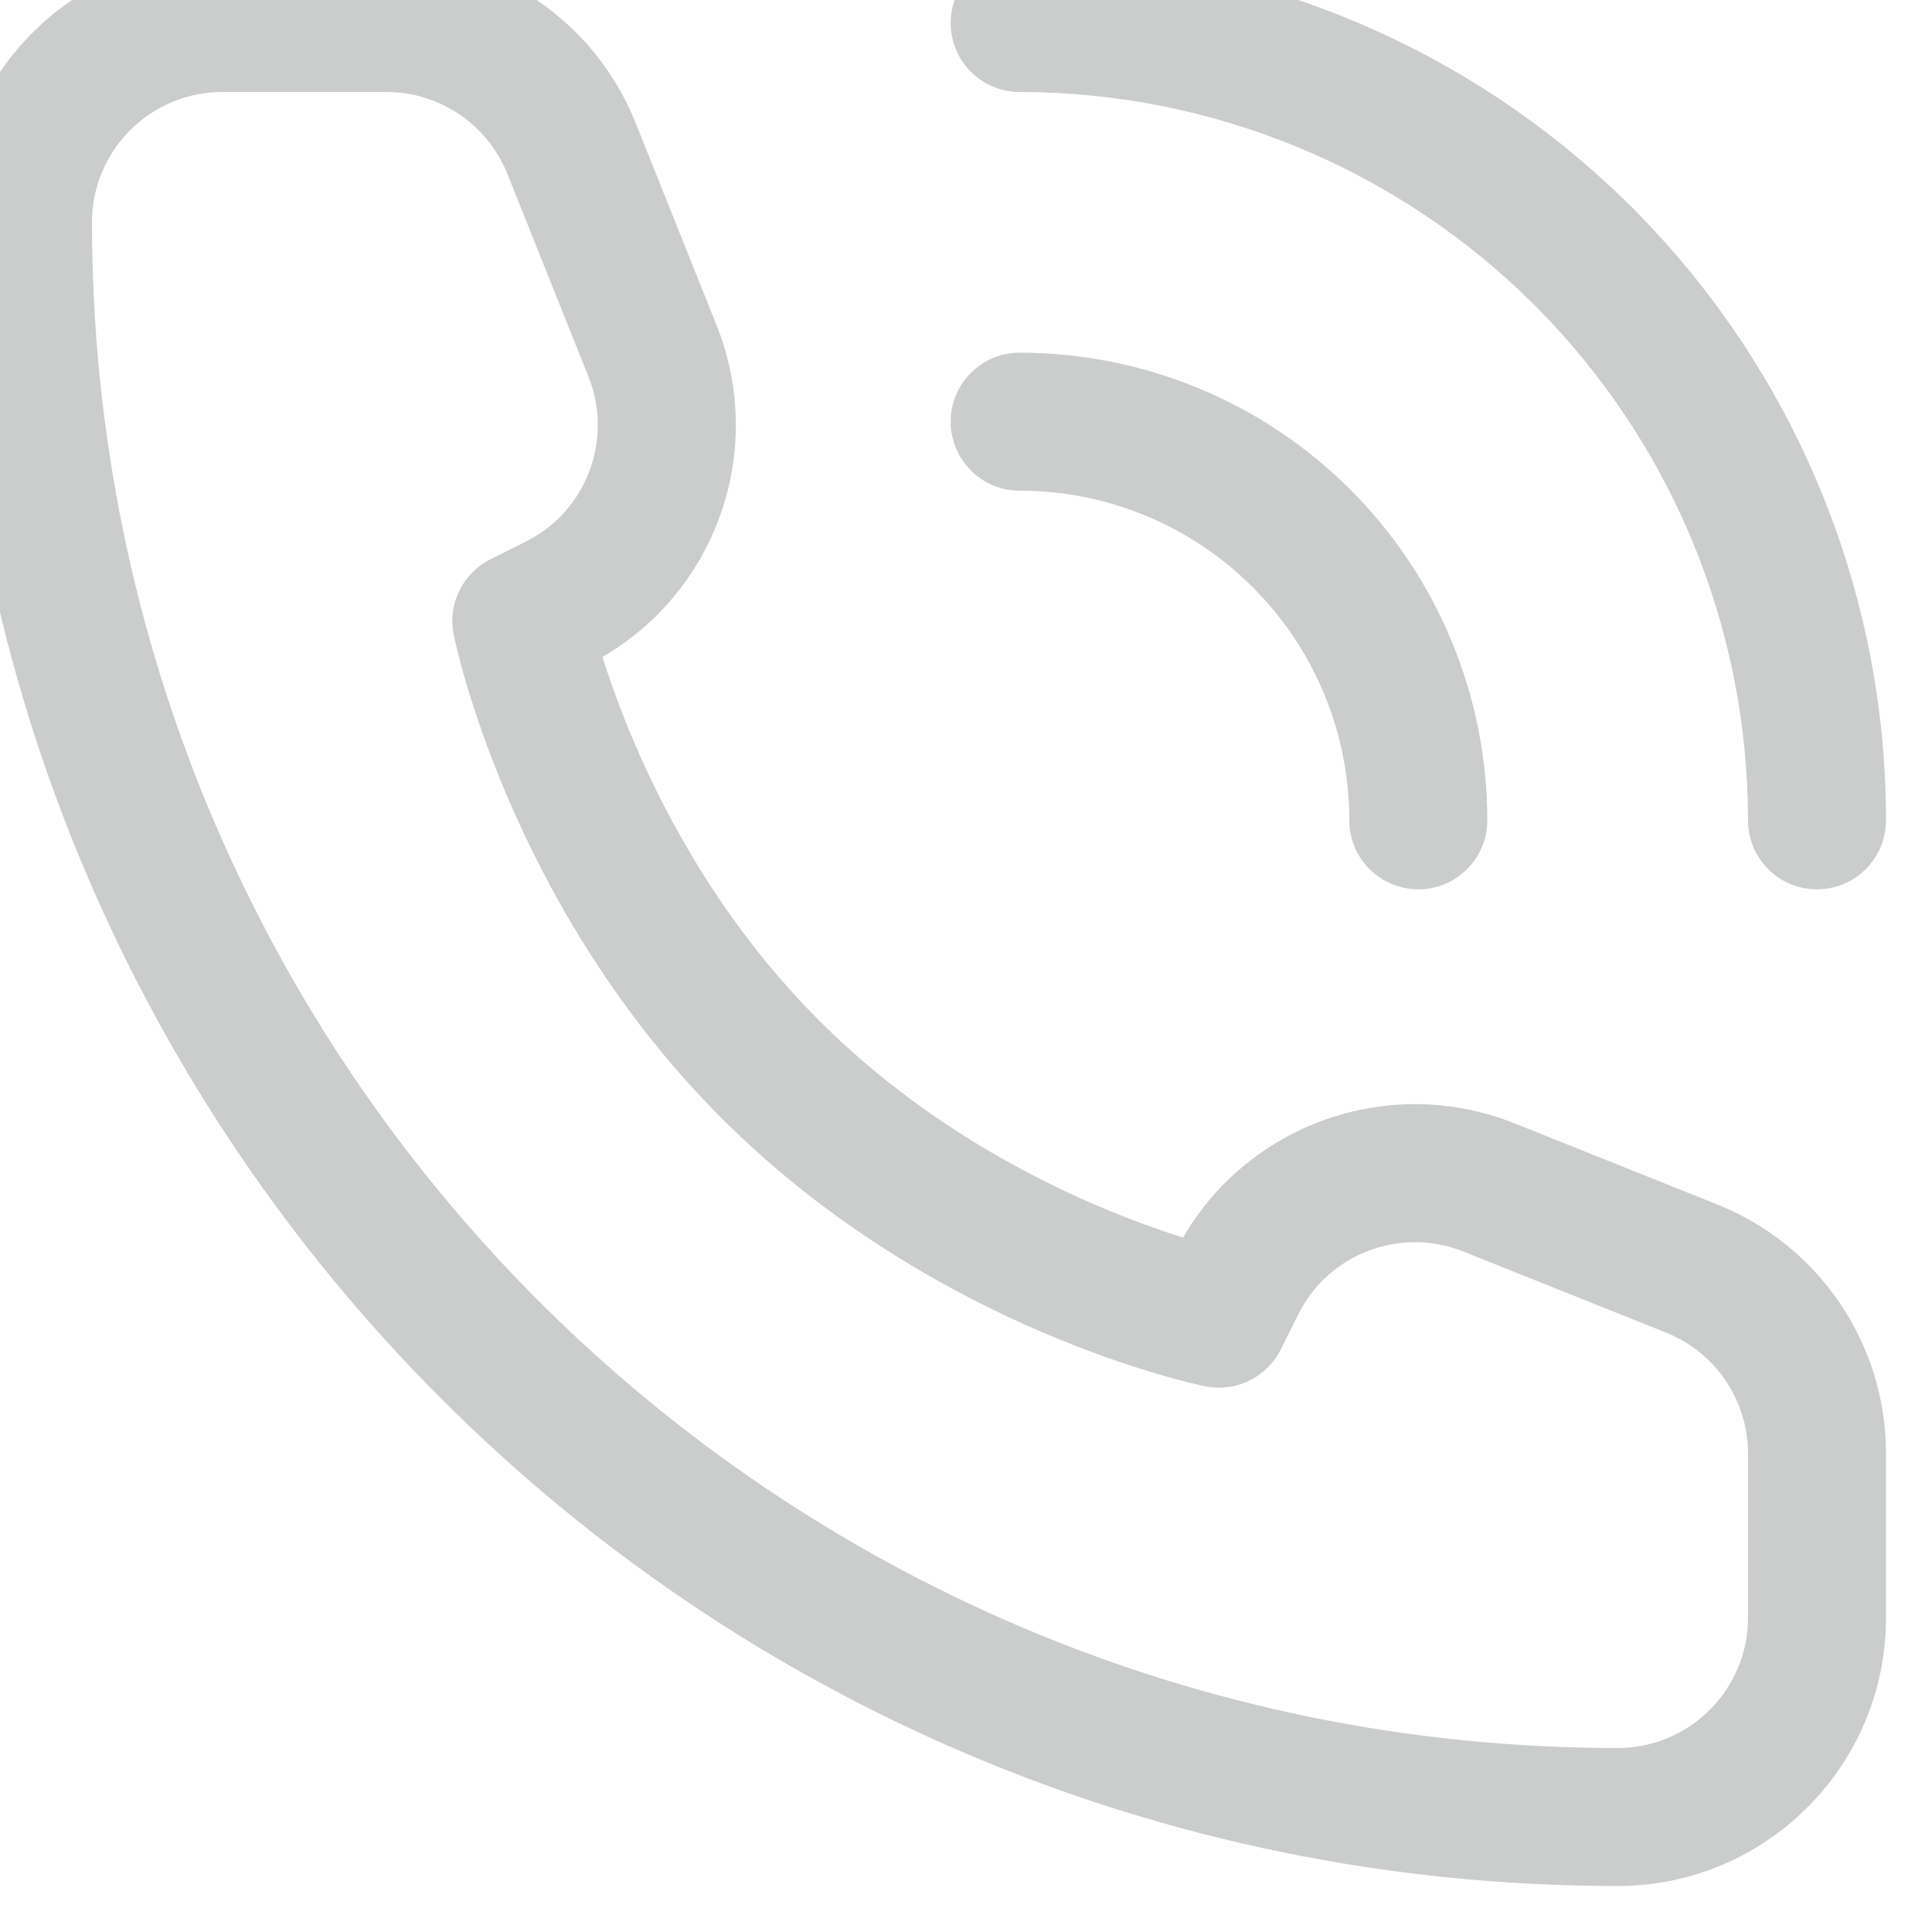 <svg width="42" height="42" viewBox="0 0 42 42" fill="none" xmlns="http://www.w3.org/2000/svg" xmlns:xlink="http://www.w3.org/1999/xlink">
<path d="M26.5,28.667L26.206,30.138C26.869,30.27 27.539,29.943 27.842,29.337L26.5,28.667ZM11.333,13.5L10.663,12.158C10.058,12.461 9.73,13.131 9.862,13.794L11.333,13.5ZM12.1,13.116L12.771,14.458L12.771,14.458L12.1,13.116ZM14.186,7.631L15.579,7.074L15.579,7.074L14.186,7.631ZM12.423,3.224L11.03,3.781L11.03,3.781L12.423,3.224ZM36.776,27.577L36.219,28.97L36.219,28.97L36.776,27.577ZM32.369,25.814L32.926,24.421L32.926,24.421L32.369,25.814ZM26.884,27.9L28.225,28.57L28.225,28.57L26.884,27.9ZM29.333,17.833C29.333,18.662 30.005,19.333 30.833,19.333C31.662,19.333 32.333,18.662 32.333,17.833L29.333,17.833ZM30.174,14.517L31.559,13.943L31.559,13.943L30.174,14.517ZM25.483,9.826L26.057,8.441L26.057,8.441L25.483,9.826ZM22.167,7.667C21.338,7.667 20.667,8.338 20.667,9.167C20.667,9.995 21.338,10.667 22.167,10.667L22.167,7.667ZM38,17.833C38,18.662 38.672,19.333 39.5,19.333C40.328,19.333 41,18.662 41,17.833L38,17.833ZM38.181,11.2L39.566,10.626L39.566,10.626L38.181,11.2ZM28.8,1.819L29.374,0.434L29.374,0.434L28.8,1.819ZM22.167,-1C21.338,-1 20.667,-0.328 20.667,0.5C20.667,1.328 21.338,2 22.167,2L22.167,-1ZM38,31.6L38,35.167L41,35.167L41,31.6L38,31.6ZM4.833,2L8.4,2L8.4,-1L4.833,-1L4.833,2ZM26.5,28.667C26.794,27.196 26.795,27.196 26.795,27.196C26.795,27.196 26.795,27.196 26.796,27.196C26.796,27.196 26.796,27.196 26.797,27.196C26.797,27.196 26.797,27.196 26.797,27.196C26.797,27.196 26.796,27.196 26.793,27.196C26.787,27.194 26.777,27.192 26.761,27.189C26.731,27.182 26.681,27.171 26.613,27.154C26.478,27.121 26.273,27.068 26.009,26.991C25.482,26.836 24.726,26.584 23.841,26.205C22.063,25.443 19.805,24.183 17.811,22.189L15.689,24.311C18.029,26.65 20.645,28.099 22.659,28.962C23.67,29.395 24.539,29.685 25.163,29.869C25.475,29.961 25.726,30.026 25.904,30.069C25.993,30.091 26.064,30.107 26.115,30.118C26.14,30.124 26.161,30.128 26.176,30.131C26.183,30.133 26.19,30.134 26.195,30.135C26.197,30.136 26.199,30.136 26.201,30.137C26.202,30.137 26.203,30.137 26.204,30.137C26.204,30.137 26.205,30.137 26.205,30.137C26.205,30.137 26.206,30.138 26.5,28.667ZM17.811,22.189C15.817,20.196 14.557,17.937 13.795,16.159C13.416,15.274 13.165,14.518 13.009,13.991C12.932,13.727 12.879,13.522 12.846,13.387C12.829,13.319 12.818,13.269 12.811,13.239C12.808,13.223 12.806,13.213 12.805,13.207C12.804,13.204 12.804,13.203 12.804,13.203C12.804,13.203 12.804,13.203 12.804,13.203C12.804,13.204 12.804,13.204 12.804,13.204C12.804,13.205 12.804,13.205 12.804,13.205C12.804,13.205 12.804,13.206 11.333,13.5C9.862,13.794 9.863,13.795 9.863,13.795C9.863,13.795 9.863,13.796 9.863,13.796C9.863,13.797 9.863,13.798 9.863,13.799C9.864,13.801 9.864,13.803 9.865,13.805C9.866,13.81 9.867,13.817 9.869,13.824C9.872,13.839 9.876,13.86 9.882,13.885C9.893,13.936 9.909,14.007 9.931,14.096C9.974,14.274 10.039,14.525 10.131,14.837C10.315,15.461 10.605,16.33 11.038,17.341C11.901,19.355 13.35,21.971 15.689,24.311L17.811,22.189ZM12.004,14.842L12.771,14.458L11.43,11.775L10.663,12.158L12.004,14.842ZM15.579,7.074L13.816,2.667L11.03,3.781L12.793,8.188L15.579,7.074ZM37.333,26.184L32.926,24.421L31.812,27.207L36.219,28.97L37.333,26.184ZM25.542,27.229L25.158,27.996L27.842,29.337L28.225,28.57L25.542,27.229ZM32.926,24.421C30.109,23.295 26.899,24.515 25.542,27.229L28.225,28.57C28.884,27.252 30.443,26.66 31.812,27.207L32.926,24.421ZM12.771,14.458C15.485,13.101 16.705,9.891 15.579,7.074L12.793,8.188C13.34,9.557 12.748,11.116 11.43,11.775L12.771,14.458ZM8.4,2C9.558,2 10.6,2.705 11.03,3.781L13.816,2.667C12.93,0.452 10.785,-1 8.4,-1L8.4,2ZM41,31.6C41,29.215 39.548,27.07 37.333,26.184L36.219,28.97C37.295,29.4 38,30.442 38,31.6L41,31.6ZM35.167,38C16.849,38 2,23.151 2,4.833L-1,4.833C-1,24.808 15.192,41 35.167,41L35.167,38ZM35.167,41C38.388,41 41,38.388 41,35.167L38,35.167C38,36.731 36.731,38 35.167,38L35.167,41ZM2,4.833C2,3.269 3.269,2 4.833,2L4.833,-1C1.612,-1 -1,1.612 -1,4.833L2,4.833ZM32.333,17.833C32.333,16.498 32.07,15.176 31.559,13.943L28.788,15.091C29.148,15.96 29.333,16.892 29.333,17.833L32.333,17.833ZM31.559,13.943C31.049,12.709 30.3,11.588 29.356,10.644L27.234,12.766C27.9,13.431 28.428,14.221 28.788,15.091L31.559,13.943ZM29.356,10.644C28.412,9.7 27.291,8.951 26.057,8.441L24.909,11.212C25.779,11.572 26.569,12.1 27.234,12.766L29.356,10.644ZM26.057,8.441C24.824,7.93 23.502,7.667 22.167,7.667L22.167,10.667C23.108,10.667 24.04,10.852 24.909,11.212L26.057,8.441ZM41,17.833C41,15.36 40.513,12.911 39.566,10.626L36.795,11.774C37.59,13.695 38,15.754 38,17.833L41,17.833ZM39.566,10.626C38.62,8.341 37.233,6.265 35.484,4.516L33.363,6.637C34.833,8.108 35.999,9.853 36.795,11.774L39.566,10.626ZM35.484,4.516C33.735,2.767 31.659,1.38 29.374,0.434L28.226,3.205C30.147,4.001 31.892,5.167 33.363,6.637L35.484,4.516ZM29.374,0.434C27.089,-0.513 24.64,-1 22.167,-1L22.167,2C24.246,2 26.305,2.41 28.226,3.205L29.374,0.434Z" fill="#797C7B" fill-opacity="0.39"/>
</svg>
